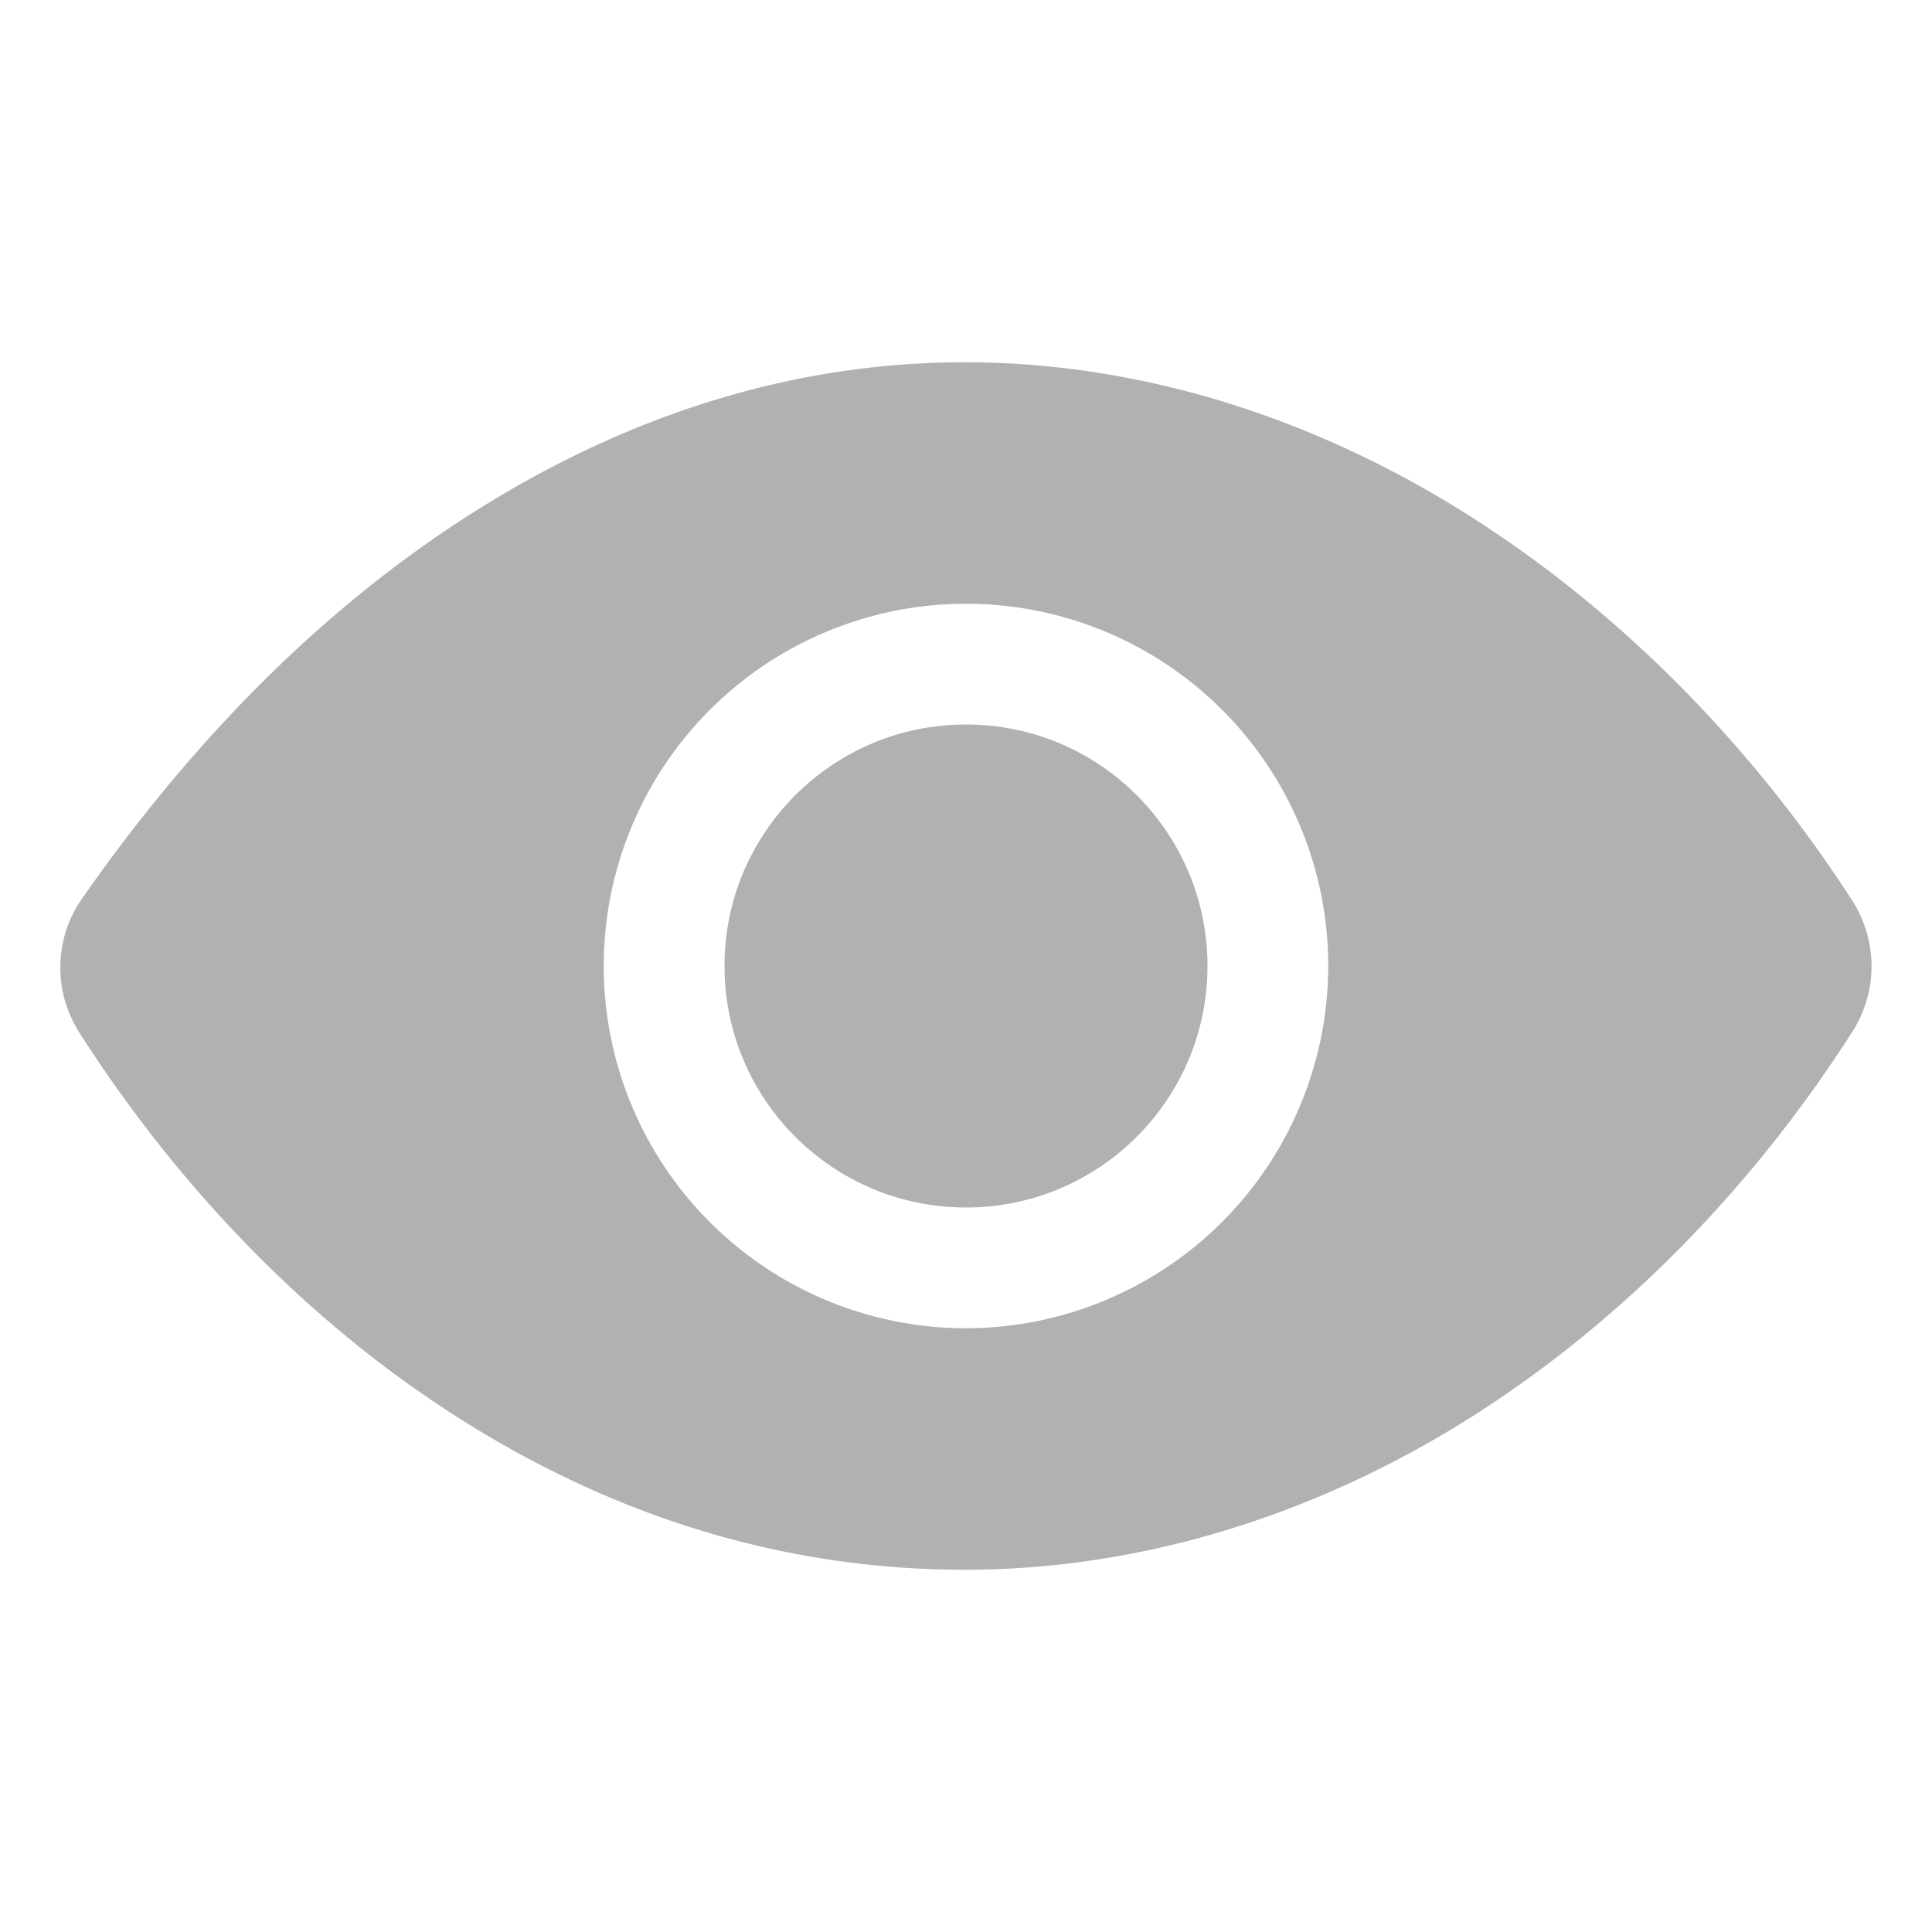 <?xml version="1.0" encoding="UTF-8" standalone="no"?>
<svg
   class="ionicon"
   viewBox="0 0 32 32"
   version="1.1"
   id="svg836"
   sodipodi:docname="eye32.svg"
   width="32"
   height="32"
   inkscape:version="1.1-dev (0486c1a, 2020-10-10)"
   xmlns:inkscape="http://www.inkscape.org/namespaces/inkscape"
   xmlns:sodipodi="http://sodipodi.sourceforge.net/DTD/sodipodi-0.dtd"
   xmlns="http://www.w3.org/2000/svg"
   xmlns:svg="http://www.w3.org/2000/svg"
   xmlns:rdf="http://www.w3.org/1999/02/22-rdf-syntax-ns#"
   xmlns:cc="http://creativecommons.org/ns#"
   xmlns:dc="http://purl.org/dc/elements/1.1/">
  <defs
     id="defs840" />
  <sodipodi:namedview
     pagecolor="#ffffff"
     bordercolor="#666666"
     borderopacity="1"
     objecttolerance="10"
     gridtolerance="10"
     guidetolerance="10"
     inkscape:pageopacity="0"
     inkscape:pageshadow="2"
     inkscape:window-width="1417"
     inkscape:window-height="940"
     id="namedview838"
     showgrid="false"
     inkscape:zoom="31.583333"
     inkscape:cx="11.984169"
     inkscape:cy="12"
     inkscape:window-x="223"
     inkscape:window-y="148"
     inkscape:window-maximized="0"
     inkscape:current-layer="svg836" />
  <title
     id="title830">Eye</title>
  <circle
     cx="16"
     cy="16"
     r="4"
     id="circle832"
     style="fill:#afb1b3;fill-opacity:1;stroke-width:0.062" />
  <path
     d="M 30.677,14.912 C 29.024,12.355 26.878,10.182 24.473,8.629 21.812,6.909 18.875,6 15.979,6 13.321,6 10.708,6.759 8.212,8.257 5.666,9.784 3.36,12.014 1.357,14.886 a 1.995,1.995 0 0 0 -0.04,2.221 c 1.651,2.583 3.775,4.759 6.143,6.291 C 10.125,25.125 12.994,26 15.979,26 c 2.919,0 5.863,-0.902 8.512,-2.607 2.404,-1.548 4.545,-3.729 6.192,-6.308 a 2.013,2.013 0 0 0 -0.006,-2.172 z M 16,22 a 6,6 0 1 1 6,-6 6.007,6.007 0 0 1 -6,6 z"
     id="path834"
     style="fill:#afb1b3;fill-opacity:1;stroke-width:0.062" />
  <rect
     style="display:inline;fill:none;fill-rule:evenodd;stroke-width:0.124;stroke-linecap:round;stroke-linejoin:round"
     id="rect842"
     width="32"
     height="32"
     x="0"
     y="0" />
</svg>
